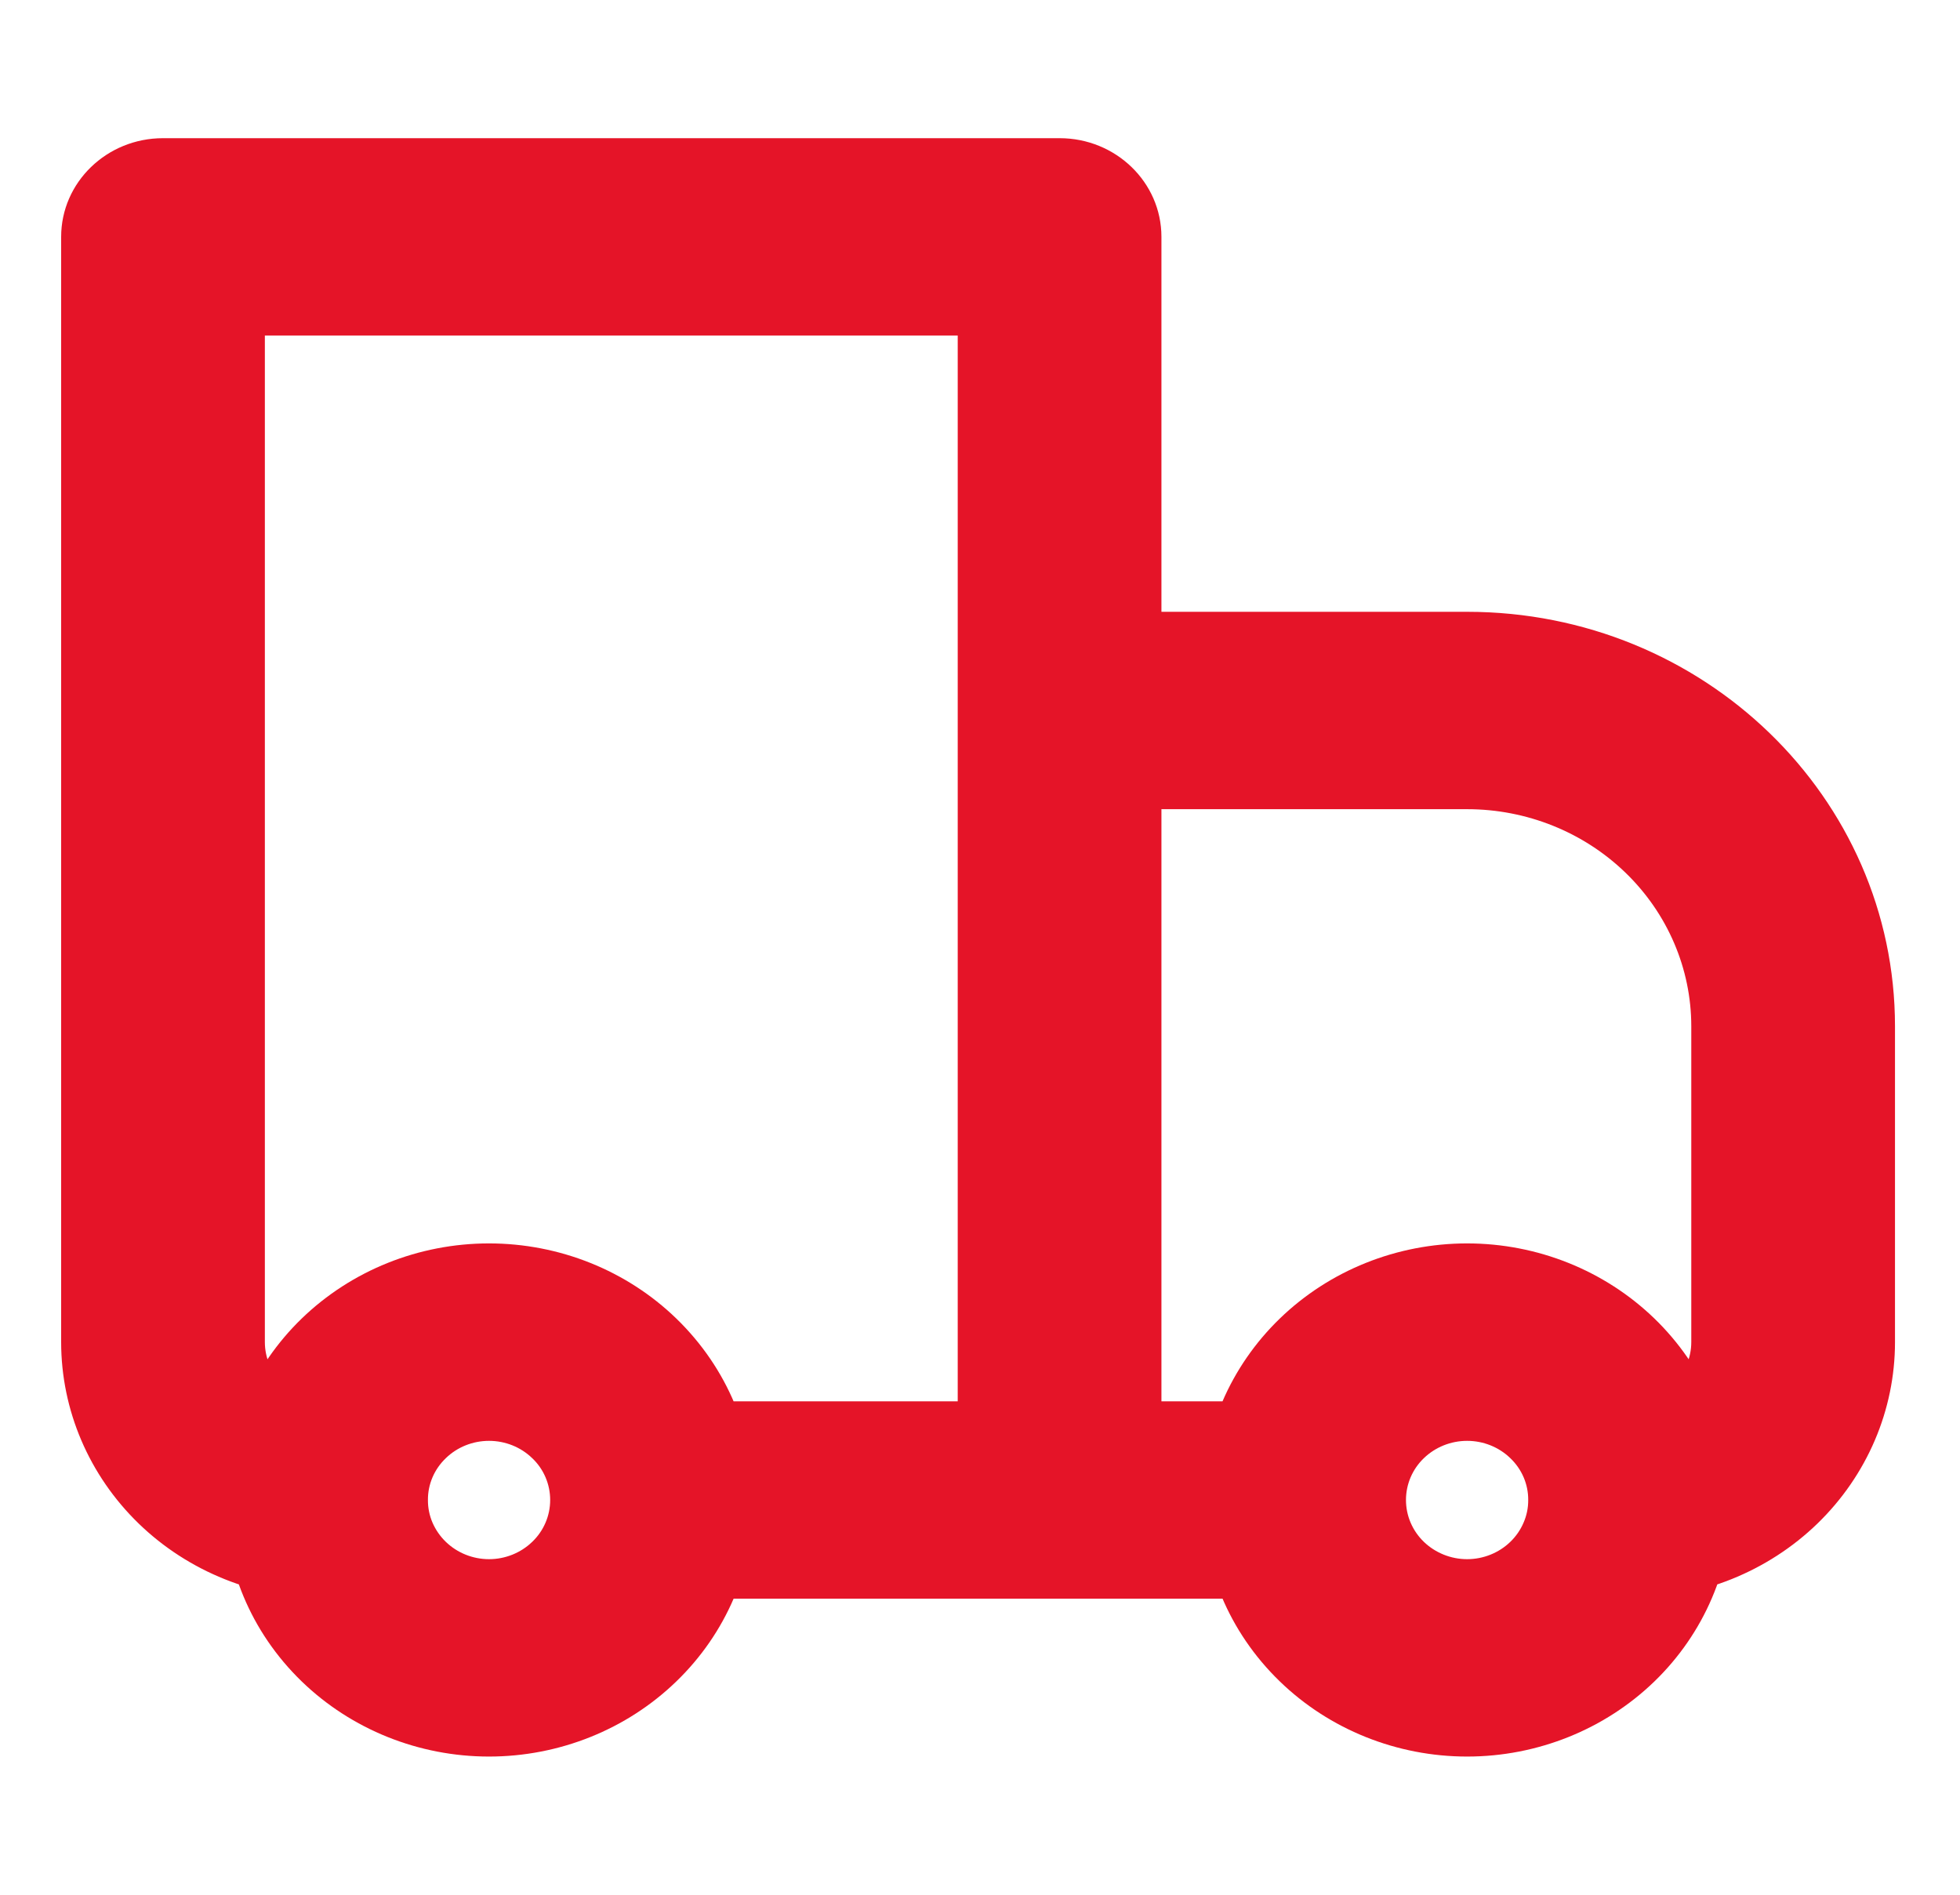 <svg width="30" height="29" viewBox="0 0 30 29" fill="none" xmlns="http://www.w3.org/2000/svg">
<g id="icon_delivery truck" clip-path="url(#clip0_756_1611)">
<path id="Vector" d="M2.495 3.625V2.115C1.634 2.115 0.936 2.791 0.936 3.625H2.495ZM16.218 3.625H17.777C17.777 2.791 17.079 2.115 16.218 2.115V3.625ZM16.218 10.875V9.364C15.804 9.364 15.408 9.524 15.115 9.807C14.823 10.09 14.659 10.474 14.659 10.875H16.218ZM2.495 5.135H16.218V2.115H2.495V5.135ZM14.659 3.625V22.958H17.777V3.625H14.659ZM4.054 20.542V3.625H0.936V20.542H4.054ZM16.218 12.385H22.456V9.364H16.218V12.385ZM25.887 15.708V20.542H29.005V15.708H25.887ZM17.777 22.958V10.875H14.659V22.958H17.777ZM23.117 23.599C22.942 23.768 22.704 23.864 22.456 23.864C22.208 23.864 21.97 23.768 21.794 23.599L19.589 25.735C20.349 26.471 21.381 26.885 22.456 26.885C23.531 26.885 24.562 26.471 25.323 25.735L23.117 23.599ZM21.794 22.318C21.97 22.148 22.208 22.053 22.456 22.053C22.704 22.053 22.942 22.148 23.117 22.318L25.323 20.181C24.562 19.445 23.531 19.031 22.456 19.031C21.381 19.031 20.349 19.445 19.589 20.181L21.794 22.318ZM8.146 23.599C7.971 23.768 7.733 23.864 7.485 23.864C7.237 23.864 6.999 23.768 6.824 23.599L4.618 25.735C5.379 26.471 6.41 26.885 7.485 26.885C8.56 26.885 9.592 26.471 10.352 25.735L8.146 23.599ZM6.824 22.318C6.999 22.148 7.237 22.053 7.485 22.053C7.733 22.053 7.971 22.148 8.146 22.318L10.352 20.181C9.592 19.445 8.56 19.031 7.485 19.031C6.41 19.031 5.379 19.445 4.618 20.181L6.824 22.318ZM23.117 22.318C23.204 22.401 23.274 22.501 23.321 22.611C23.368 22.721 23.392 22.839 23.391 22.958H26.51C26.511 22.442 26.406 21.932 26.203 21.455C25.999 20.979 25.7 20.546 25.323 20.181L23.117 22.318ZM23.391 22.958C23.392 23.077 23.368 23.195 23.32 23.305C23.273 23.415 23.204 23.515 23.117 23.599L25.323 25.735C25.699 25.371 25.998 24.938 26.202 24.461C26.406 23.985 26.511 23.474 26.51 22.958H23.391ZM19.961 21.448H16.218V24.469H19.961V21.448ZM21.794 23.599C21.707 23.515 21.638 23.415 21.591 23.305C21.544 23.195 21.52 23.077 21.52 22.958H18.401C18.401 23.961 18.798 24.969 19.589 25.735L21.794 23.599ZM21.52 22.958C21.52 22.839 21.544 22.721 21.591 22.611C21.638 22.501 21.707 22.401 21.794 22.318L19.589 20.181C19.212 20.546 18.913 20.979 18.709 21.455C18.506 21.932 18.401 22.442 18.401 22.958H21.52ZM6.824 23.599C6.737 23.515 6.668 23.415 6.62 23.305C6.573 23.195 6.549 23.077 6.55 22.958H3.431C3.431 23.961 3.827 24.969 4.618 25.735L6.824 23.599ZM6.55 22.958C6.549 22.839 6.573 22.721 6.62 22.611C6.667 22.501 6.737 22.401 6.824 22.318L4.618 20.181C4.241 20.546 3.943 20.979 3.739 21.455C3.535 21.932 3.43 22.442 3.431 22.958H6.55ZM16.218 21.448H9.98V24.469H16.218V21.448ZM8.146 22.318C8.234 22.401 8.303 22.501 8.35 22.611C8.397 22.721 8.421 22.839 8.421 22.958H11.54C11.54 21.955 11.143 20.948 10.352 20.181L8.146 22.318ZM8.421 22.958C8.421 23.077 8.397 23.195 8.35 23.305C8.303 23.415 8.234 23.515 8.146 23.599L10.352 25.735C10.729 25.371 11.028 24.938 11.232 24.461C11.435 23.985 11.54 23.474 11.54 22.958H8.421ZM25.887 20.542C25.887 20.782 25.788 21.012 25.613 21.182C25.437 21.352 25.199 21.448 24.951 21.448V24.469C26.026 24.469 27.058 24.055 27.818 23.319C28.578 22.582 29.005 21.583 29.005 20.542H25.887ZM22.456 12.385C23.366 12.385 24.238 12.735 24.882 13.359C25.525 13.982 25.887 14.827 25.887 15.708H29.005C29.005 12.204 26.074 9.364 22.456 9.364V12.385ZM0.936 20.542C0.936 21.583 1.363 22.582 2.123 23.319C2.883 24.055 3.915 24.469 4.99 24.469V21.448C4.742 21.448 4.504 21.352 4.328 21.182C4.153 21.012 4.054 20.782 4.054 20.542H0.936Z" fill="#E51428"/>
</g>
<defs>
<clipPath id="clip0_756_1611">
<rect width="29.941" height="29" fill="white"/>
</clipPath>
</defs>
</svg>
